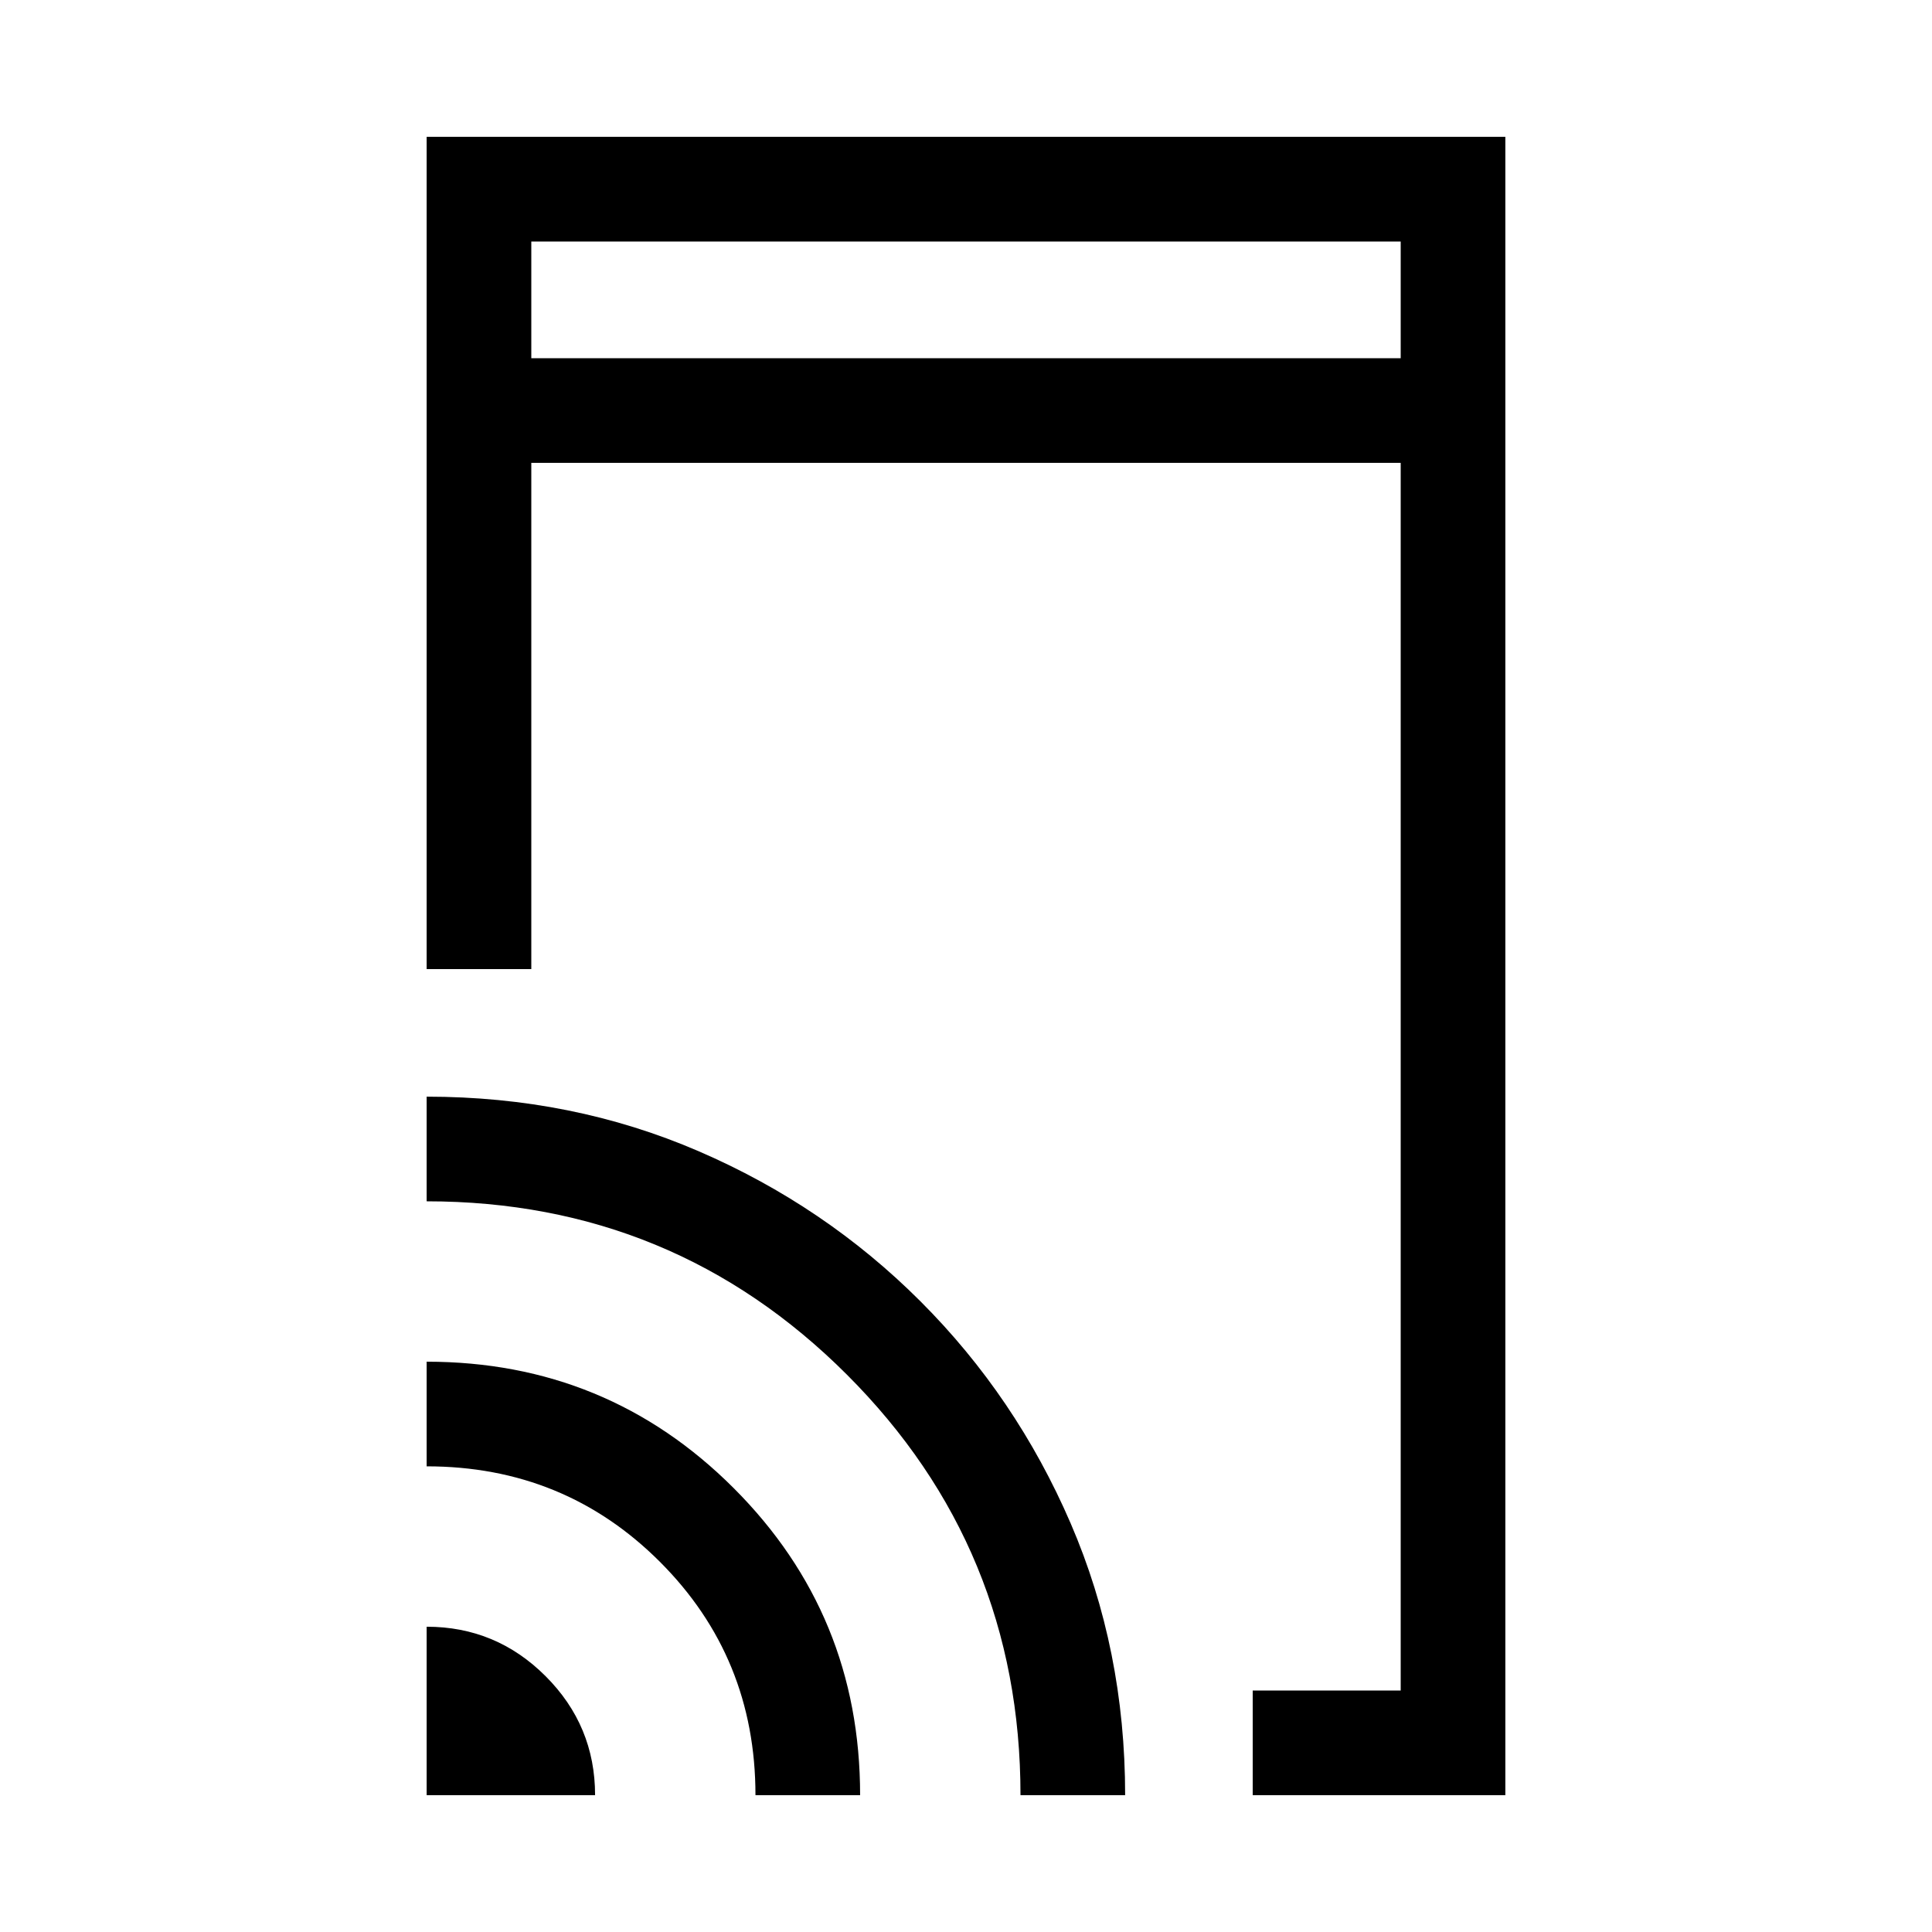 <svg xmlns="http://www.w3.org/2000/svg" height="20" viewBox="0 -960 960 960" width="20"><path d="M622.461-68.001V-120H696v-610.001H264v251.54h-51.999v-413.538h535.998v823.998H622.461Zm-410.46 0v-83.692q34.523 0 59.108 24.584 24.584 24.585 24.584 59.108h-83.692Zm163.385 0q0-68.462-47.462-115.923-47.461-47.462-115.923-47.462v-51.998q89.743 0 152.563 62.82 62.82 62.82 62.82 152.563h-51.998Zm131.691 0q0-122.692-86.192-208.884t-208.884-86.192v-51.999q72.338 0 135.099 27.092 62.761 27.093 110.276 74.608 47.515 47.515 74.608 110.276 27.092 62.761 27.092 135.099h-51.999ZM264-782h432V-840H264v58.001Zm0 0V-840v58.001Z"/></svg>